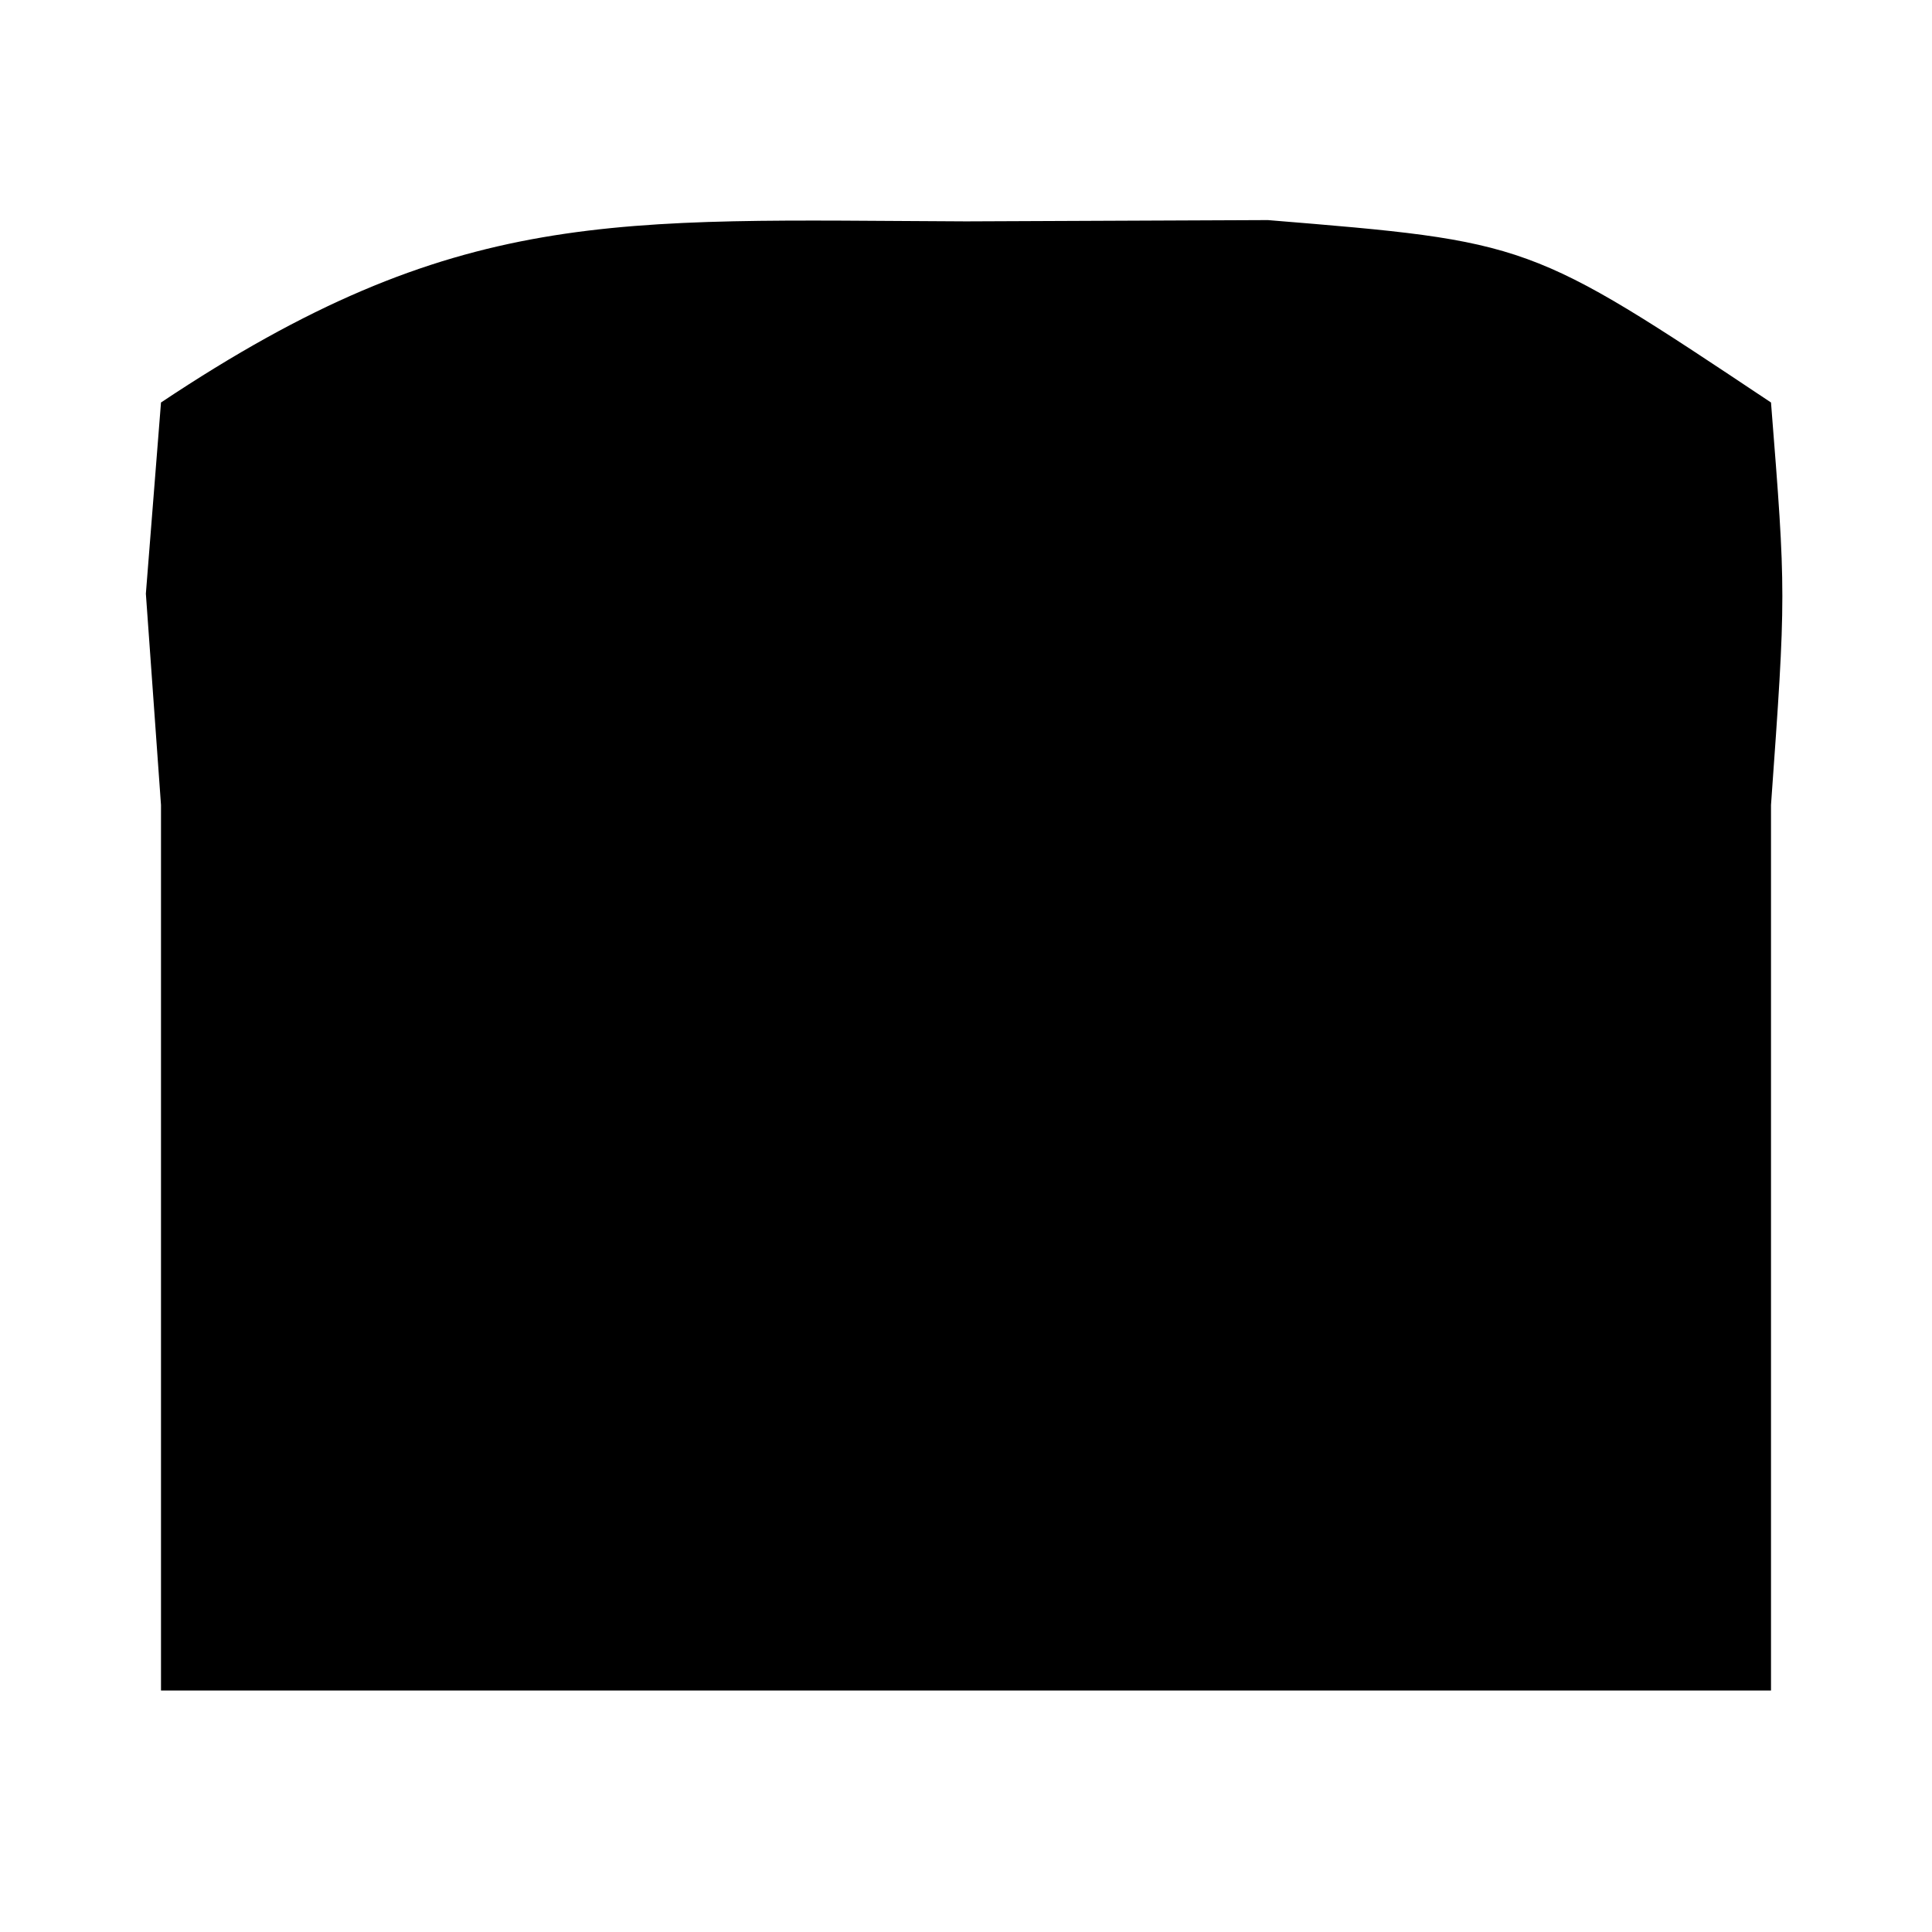 <?xml version="1.0" encoding="UTF-8"?>
<svg version="1.1" xmlns="http://www.w3.org/2000/svg" width="24" height="24">
<path d="M0 0 C1.856 -0.008 1.856 -0.008 3.75 -0.016 C7 0.25 7 0.25 10 2.25 C10.188 4.625 10.188 4.625 10 7.25 C10 8.57 10 9.89 10 11.25 C10 13.56 10 15.87 10 18.25 C3.4 18.25 -3.2 18.25 -10 18.25 C-10 14.583 -10 10.917 -10 7.25 C-10.062 6.384 -10.124 5.518 -10.188 4.625 C-10.126 3.841 -10.064 3.058 -10 2.25 C-6.321 -0.203 -4.377 -0.018 0 0 Z " fill="#000000" transform="translate(12,2.75)"/>
</svg>
